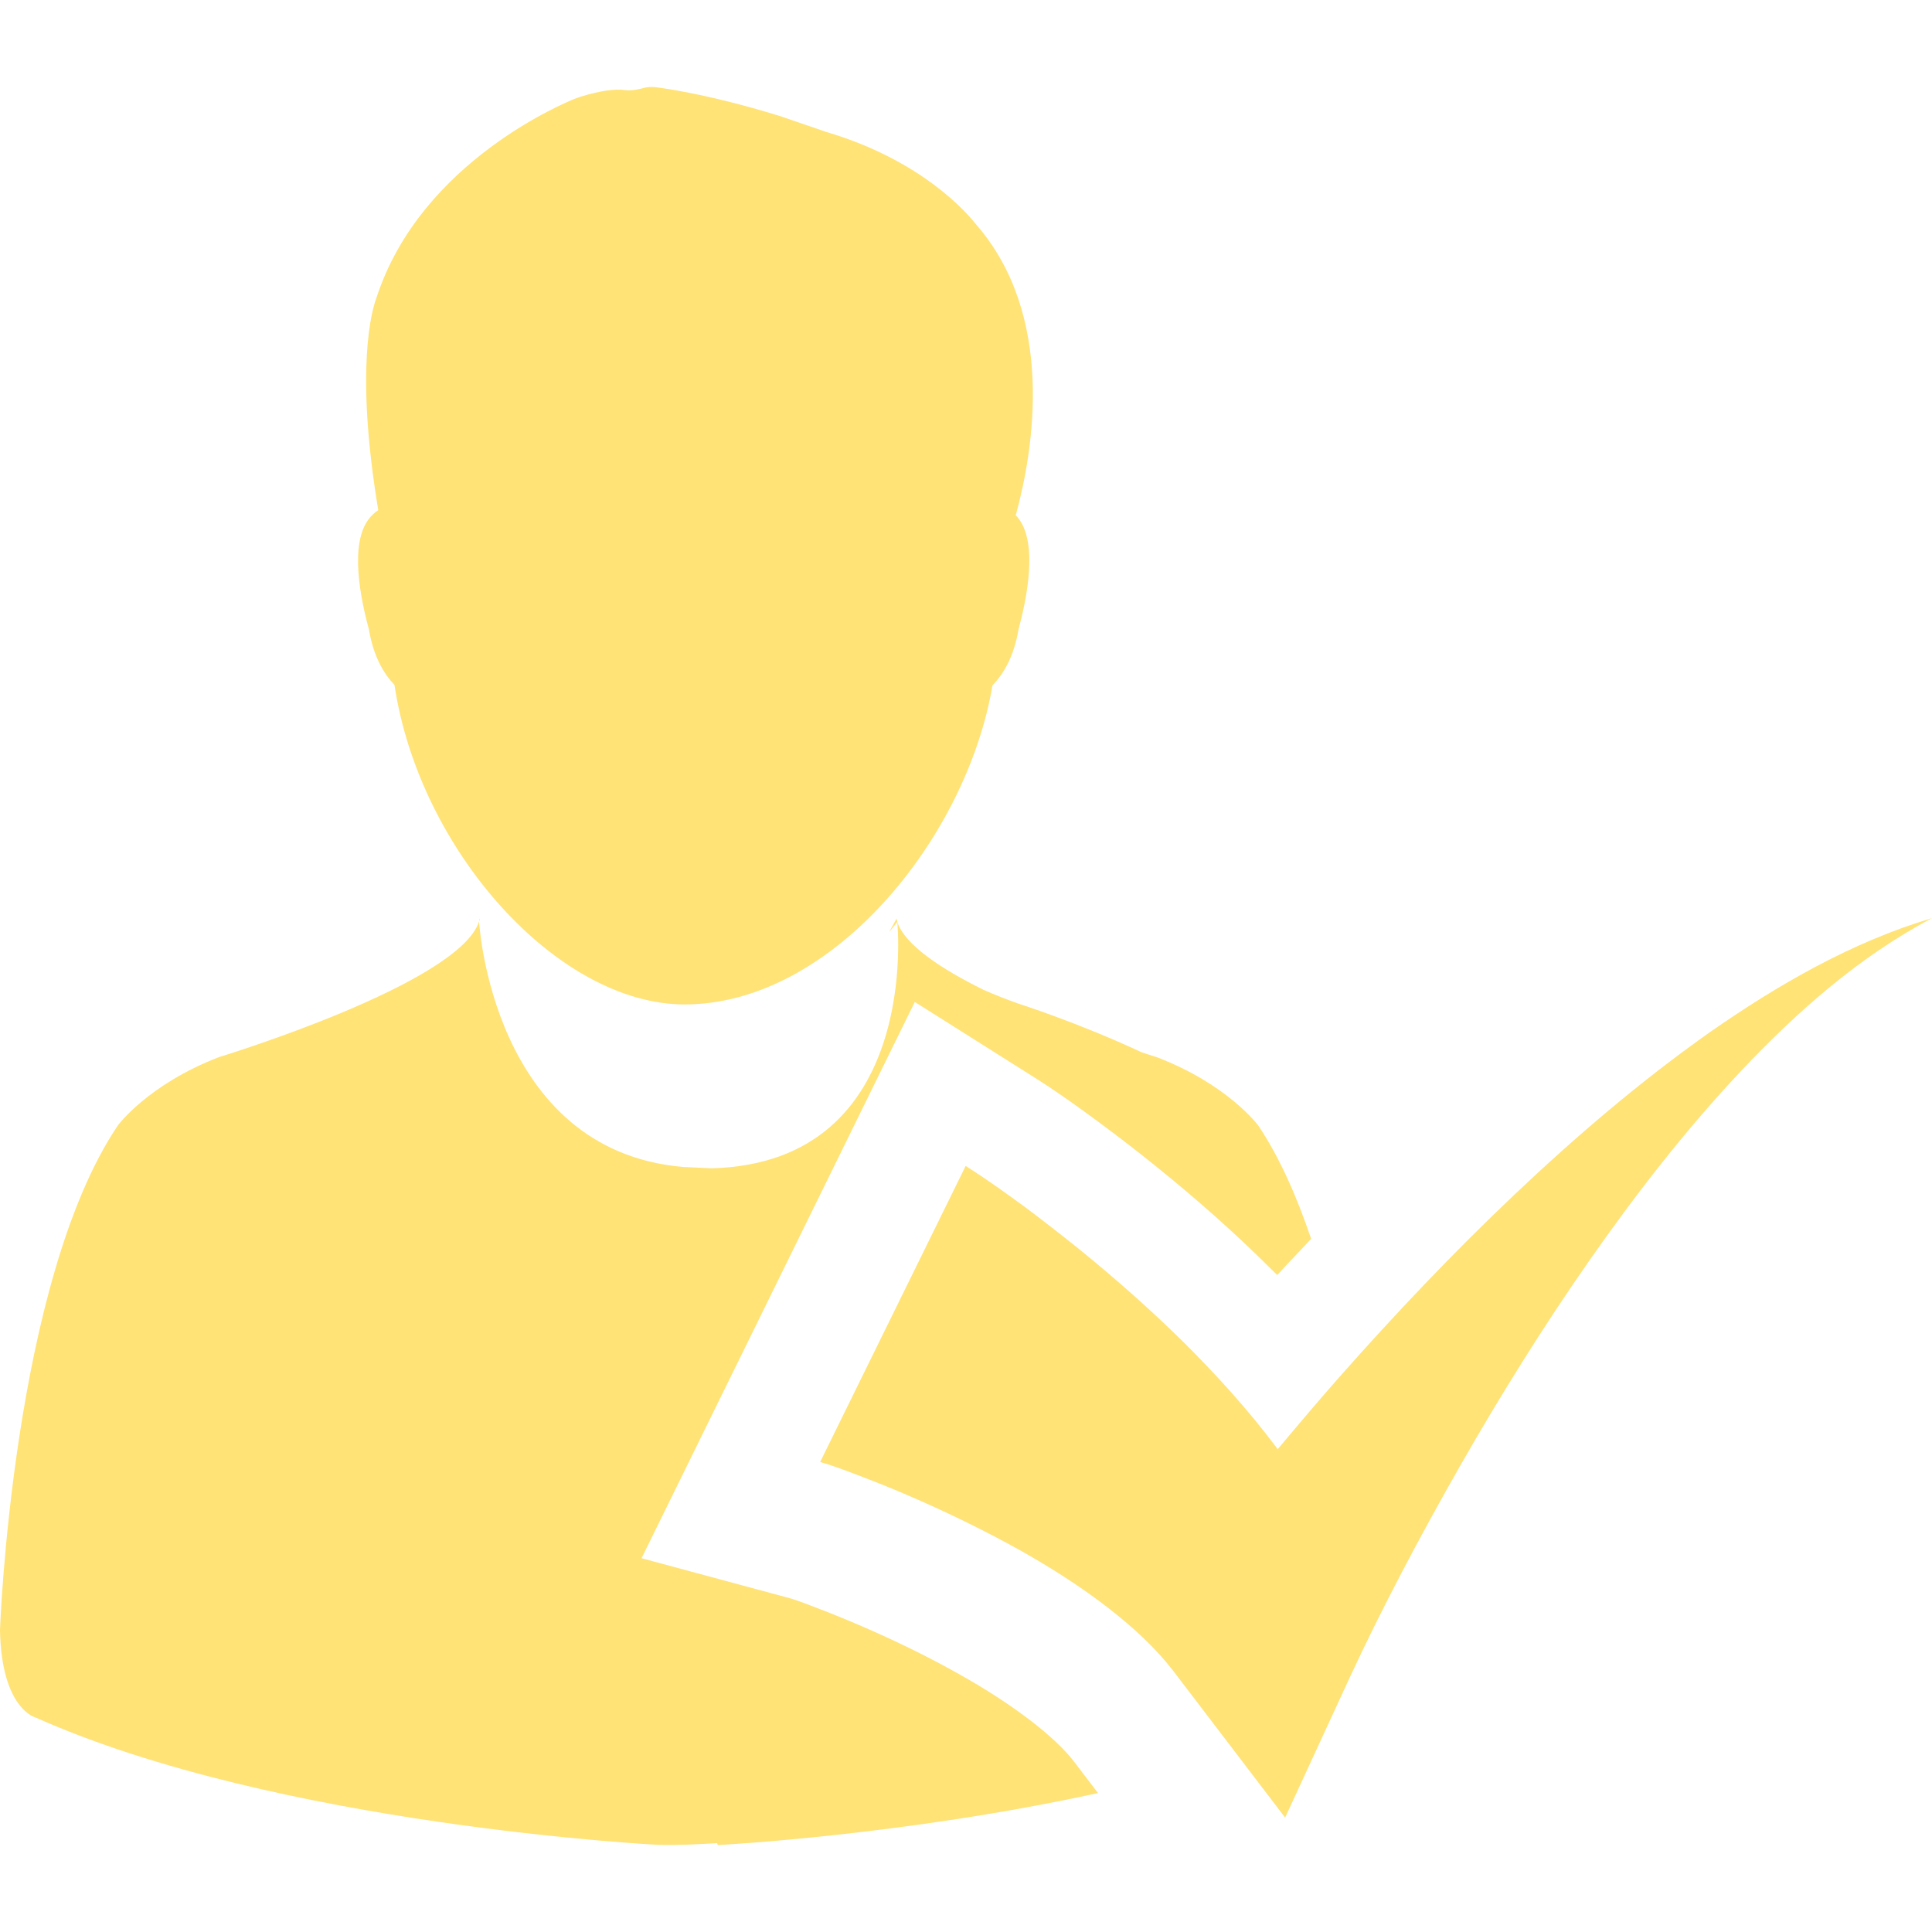 <svg width="28" height="28" viewBox="0 0 28 28" fill="none" xmlns="http://www.w3.org/2000/svg">
<path d="M5.346 9.118C5.412 9.516 5.565 9.768 5.717 9.926C6.077 12.328 8.085 14.557 9.921 14.557C12.06 14.557 14.009 12.144 14.384 9.932C14.539 9.775 14.694 9.521 14.762 9.118C14.883 8.668 15.04 7.887 14.765 7.519C14.751 7.501 14.735 7.482 14.721 7.468C14.98 6.524 15.306 4.572 14.137 3.242C14.034 3.11 13.377 2.327 11.977 1.913L11.307 1.683C10.205 1.342 9.512 1.265 9.482 1.262C9.432 1.258 9.38 1.262 9.332 1.274C9.295 1.285 9.163 1.32 9.061 1.306C8.797 1.269 8.401 1.404 8.331 1.431C8.24 1.469 6.104 2.323 5.457 4.313C5.396 4.473 5.137 5.319 5.482 7.393C5.43 7.428 5.383 7.471 5.344 7.523C5.066 7.887 5.223 8.668 5.346 9.118Z" fill="#FFE377"/>
<path d="M13.889 24.257C13.495 24.035 13.067 23.823 12.61 23.621C12.389 23.523 12.164 23.43 11.941 23.343C11.766 23.277 11.559 23.191 11.415 23.154L9.298 22.583L13.258 14.521L14.955 15.592C15.313 15.817 15.577 16.008 15.866 16.22L15.927 16.265C16.214 16.477 16.496 16.695 16.773 16.919C17.374 17.405 17.906 17.879 18.4 18.37C18.438 18.407 18.473 18.441 18.511 18.479C18.677 18.295 18.839 18.131 19.002 17.954C18.794 17.339 18.543 16.77 18.236 16.313C18.236 16.313 17.801 15.719 16.767 15.322C16.767 15.322 16.68 15.296 16.546 15.251C15.627 14.821 14.755 14.544 14.755 14.544C14.567 14.477 14.403 14.411 14.255 14.346C13.631 14.038 13.111 13.69 13.004 13.361C13.004 13.361 13.365 16.85 10.315 16.932L9.891 16.912C7.127 16.666 6.943 13.354 6.943 13.354C6.654 14.262 3.178 15.319 3.178 15.319C2.145 15.715 1.708 16.311 1.708 16.311C0.18 18.577 0 23.62 0 23.62C0.02 24.772 0.517 24.892 0.517 24.892C4.031 26.46 9.543 26.737 9.543 26.737C9.841 26.744 10.117 26.728 10.394 26.712L10.401 26.74C10.401 26.74 13.092 26.603 15.913 25.986L15.568 25.534C15.288 25.165 14.662 24.688 13.889 24.257Z" fill="#FFE377"/>
<path d="M12.887 13.509C12.924 13.461 12.965 13.413 13.005 13.36C12.996 13.327 12.994 13.311 12.994 13.311C12.96 13.381 12.921 13.44 12.887 13.509Z" fill="#FFE377"/>
<path d="M6.959 13.349L6.95 13.311L6.943 13.351C6.945 13.343 6.952 13.336 6.954 13.329C6.955 13.331 6.957 13.338 6.959 13.349Z" fill="#FFE377"/>
<path d="M24.77 14.967C23.77 15.674 22.836 16.473 21.948 17.314C21.057 18.159 20.213 19.05 19.401 19.969C19.1 20.311 18.807 20.657 18.516 21.005C18.513 21 18.509 20.995 18.508 20.989C18.079 20.418 17.615 19.91 17.134 19.433C16.652 18.959 16.152 18.52 15.638 18.102C15.38 17.895 15.119 17.692 14.853 17.492C14.576 17.292 14.334 17.112 13.995 16.898L11.886 21.189C12.079 21.241 12.359 21.35 12.596 21.442C12.848 21.539 13.094 21.642 13.34 21.751C13.832 21.969 14.312 22.206 14.771 22.461C15.678 22.968 16.521 23.585 17.003 24.215L18.625 26.342L19.558 24.319C20.028 23.305 20.59 22.245 21.166 21.236C21.748 20.218 22.369 19.221 23.041 18.259C23.714 17.297 24.435 16.368 25.242 15.511C26.048 14.66 26.939 13.868 28 13.306C26.848 13.649 25.77 14.268 24.77 14.967Z" fill="#FFE377"/>
</svg>
